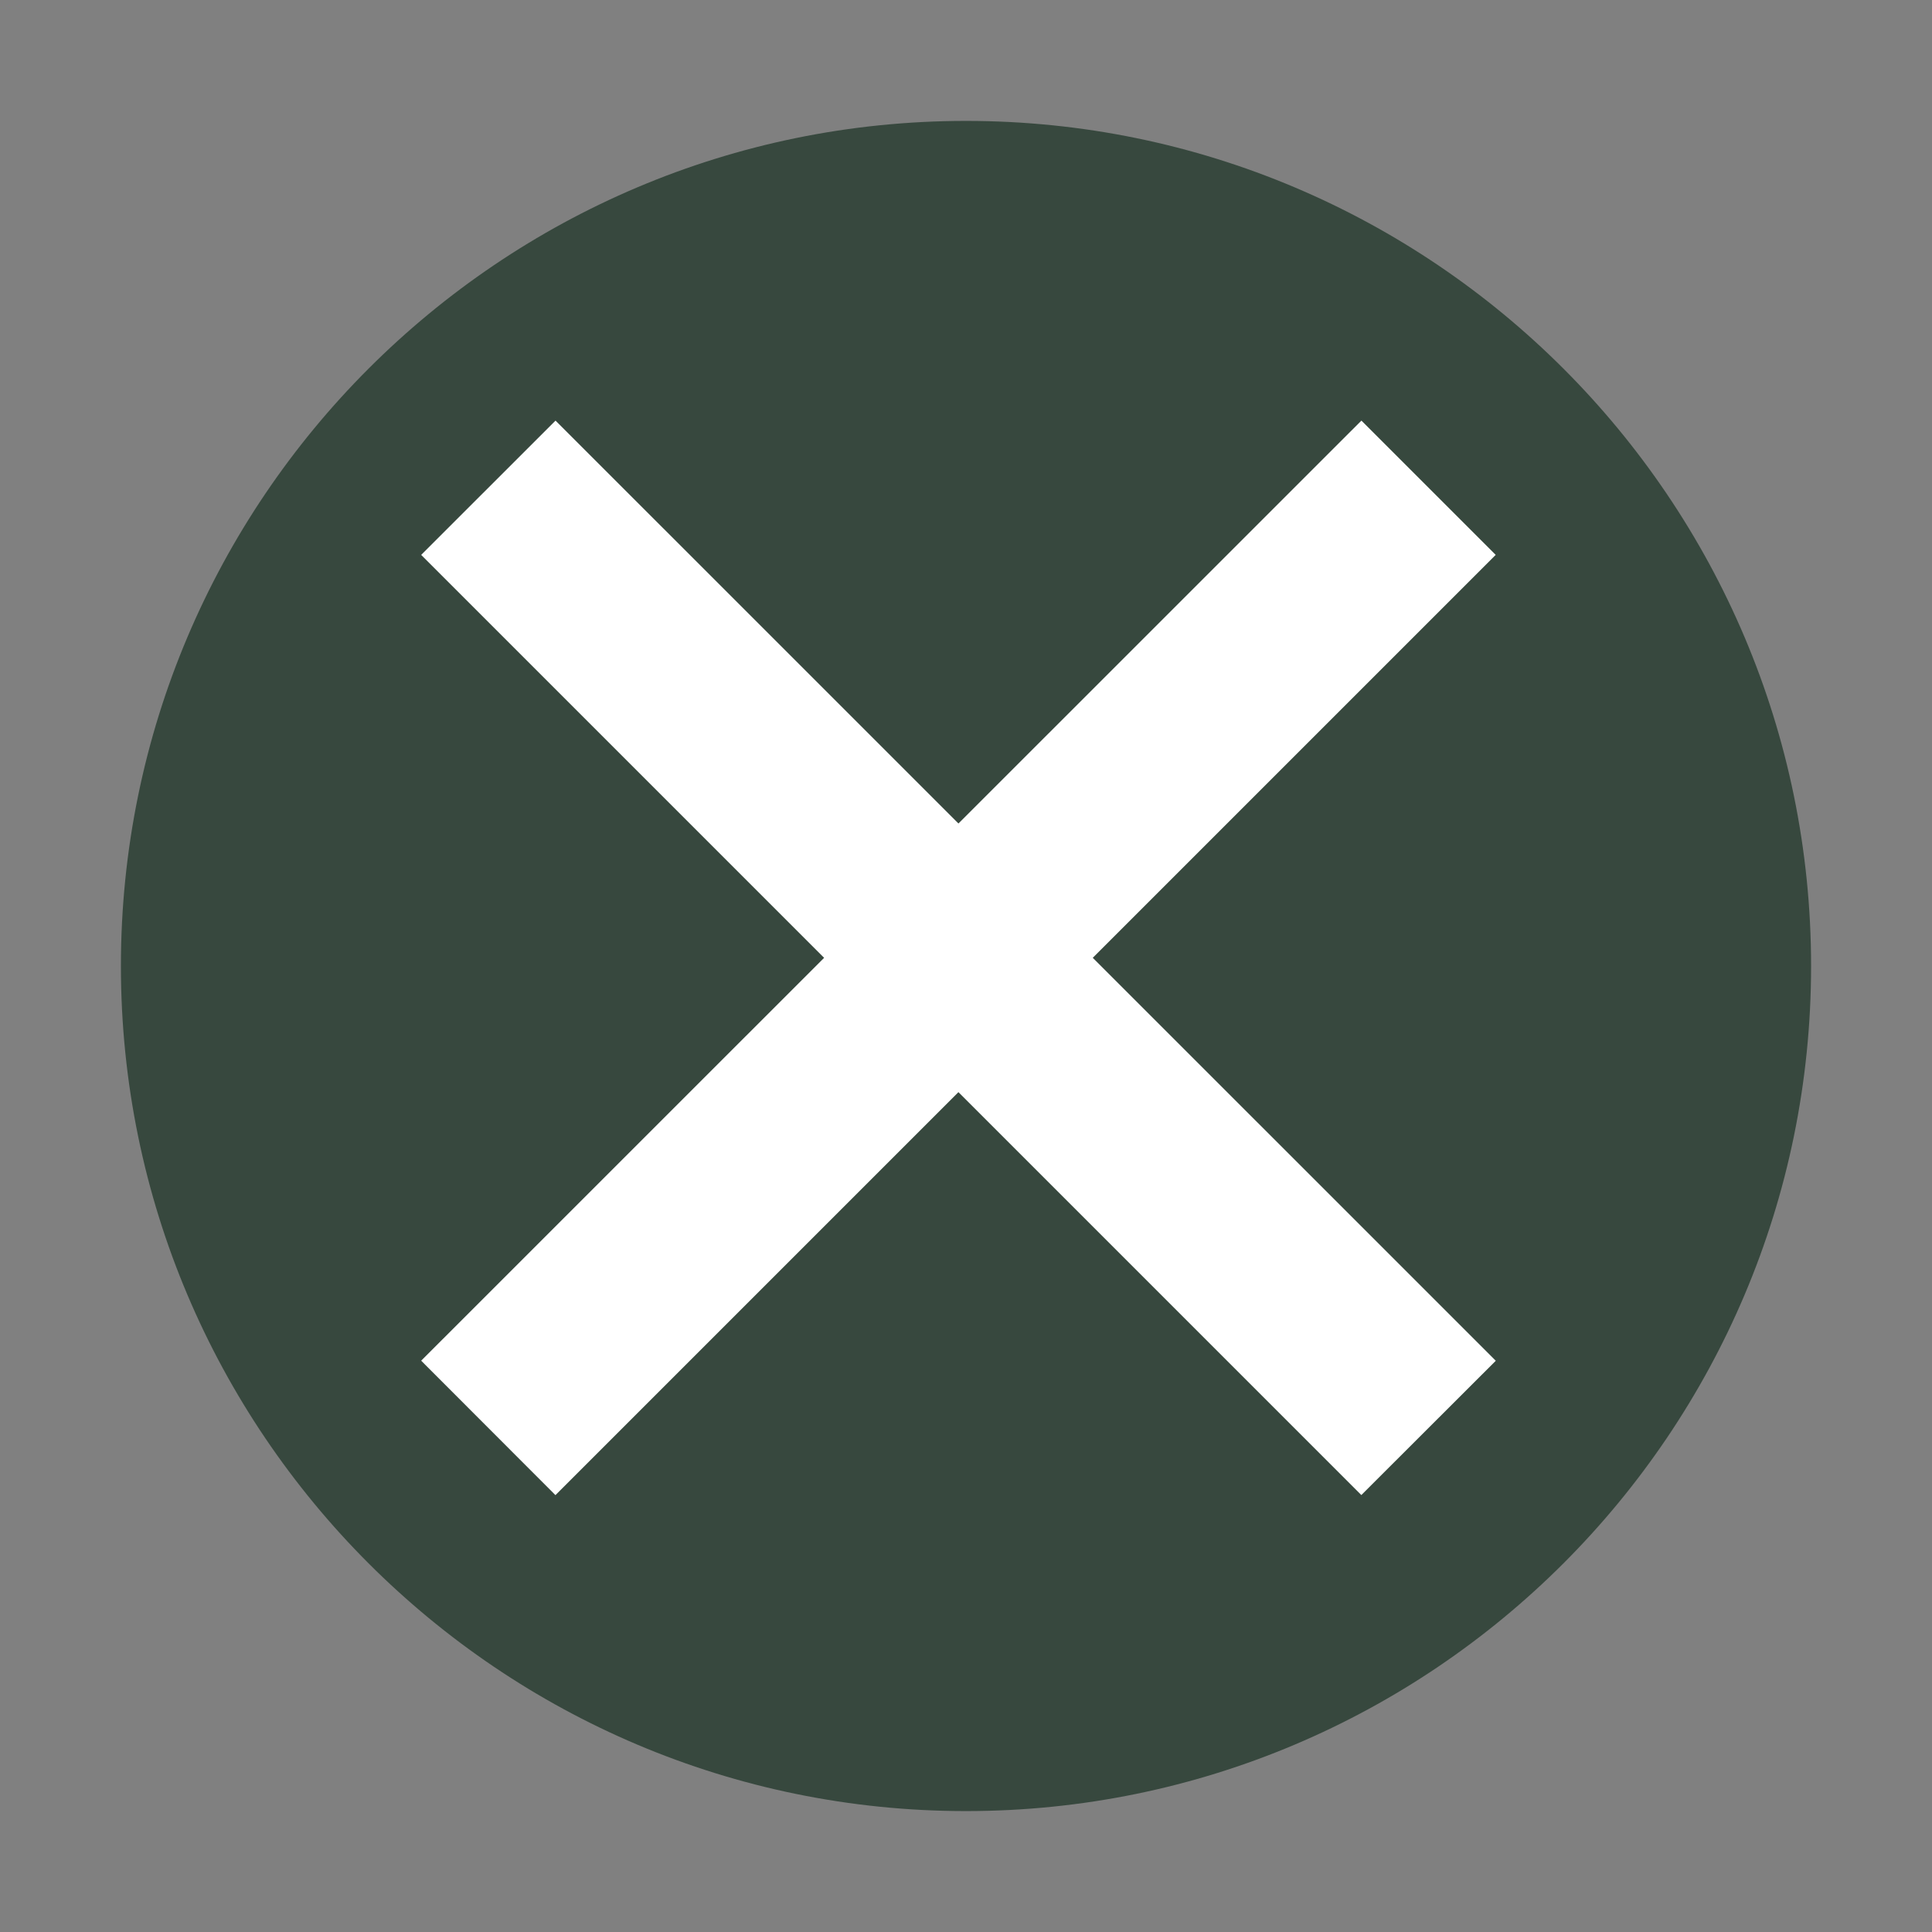 <svg xmlns="http://www.w3.org/2000/svg" width="24" height="24" version="1"><rect width="100%" height="100%" fill="#808080" stroke="none"/><path d="M12 1.502C6.207 1.502 1.502 6.208 1.502 12c0 5.792 4.706 10.498 10.498 10.498 5.793 0 10.498-4.706 10.498-10.498 0-5.793-4.706-10.498-10.498-10.498z" fill="#37483e"/><g fill="#fff"><path d="M5.232 6.893l1.669-1.668 11.68 11.679-1.67 1.668z"/><path d="M16.912 5.225l1.668 1.668L6.9 18.573l-1.668-1.67z"/></g></svg>
